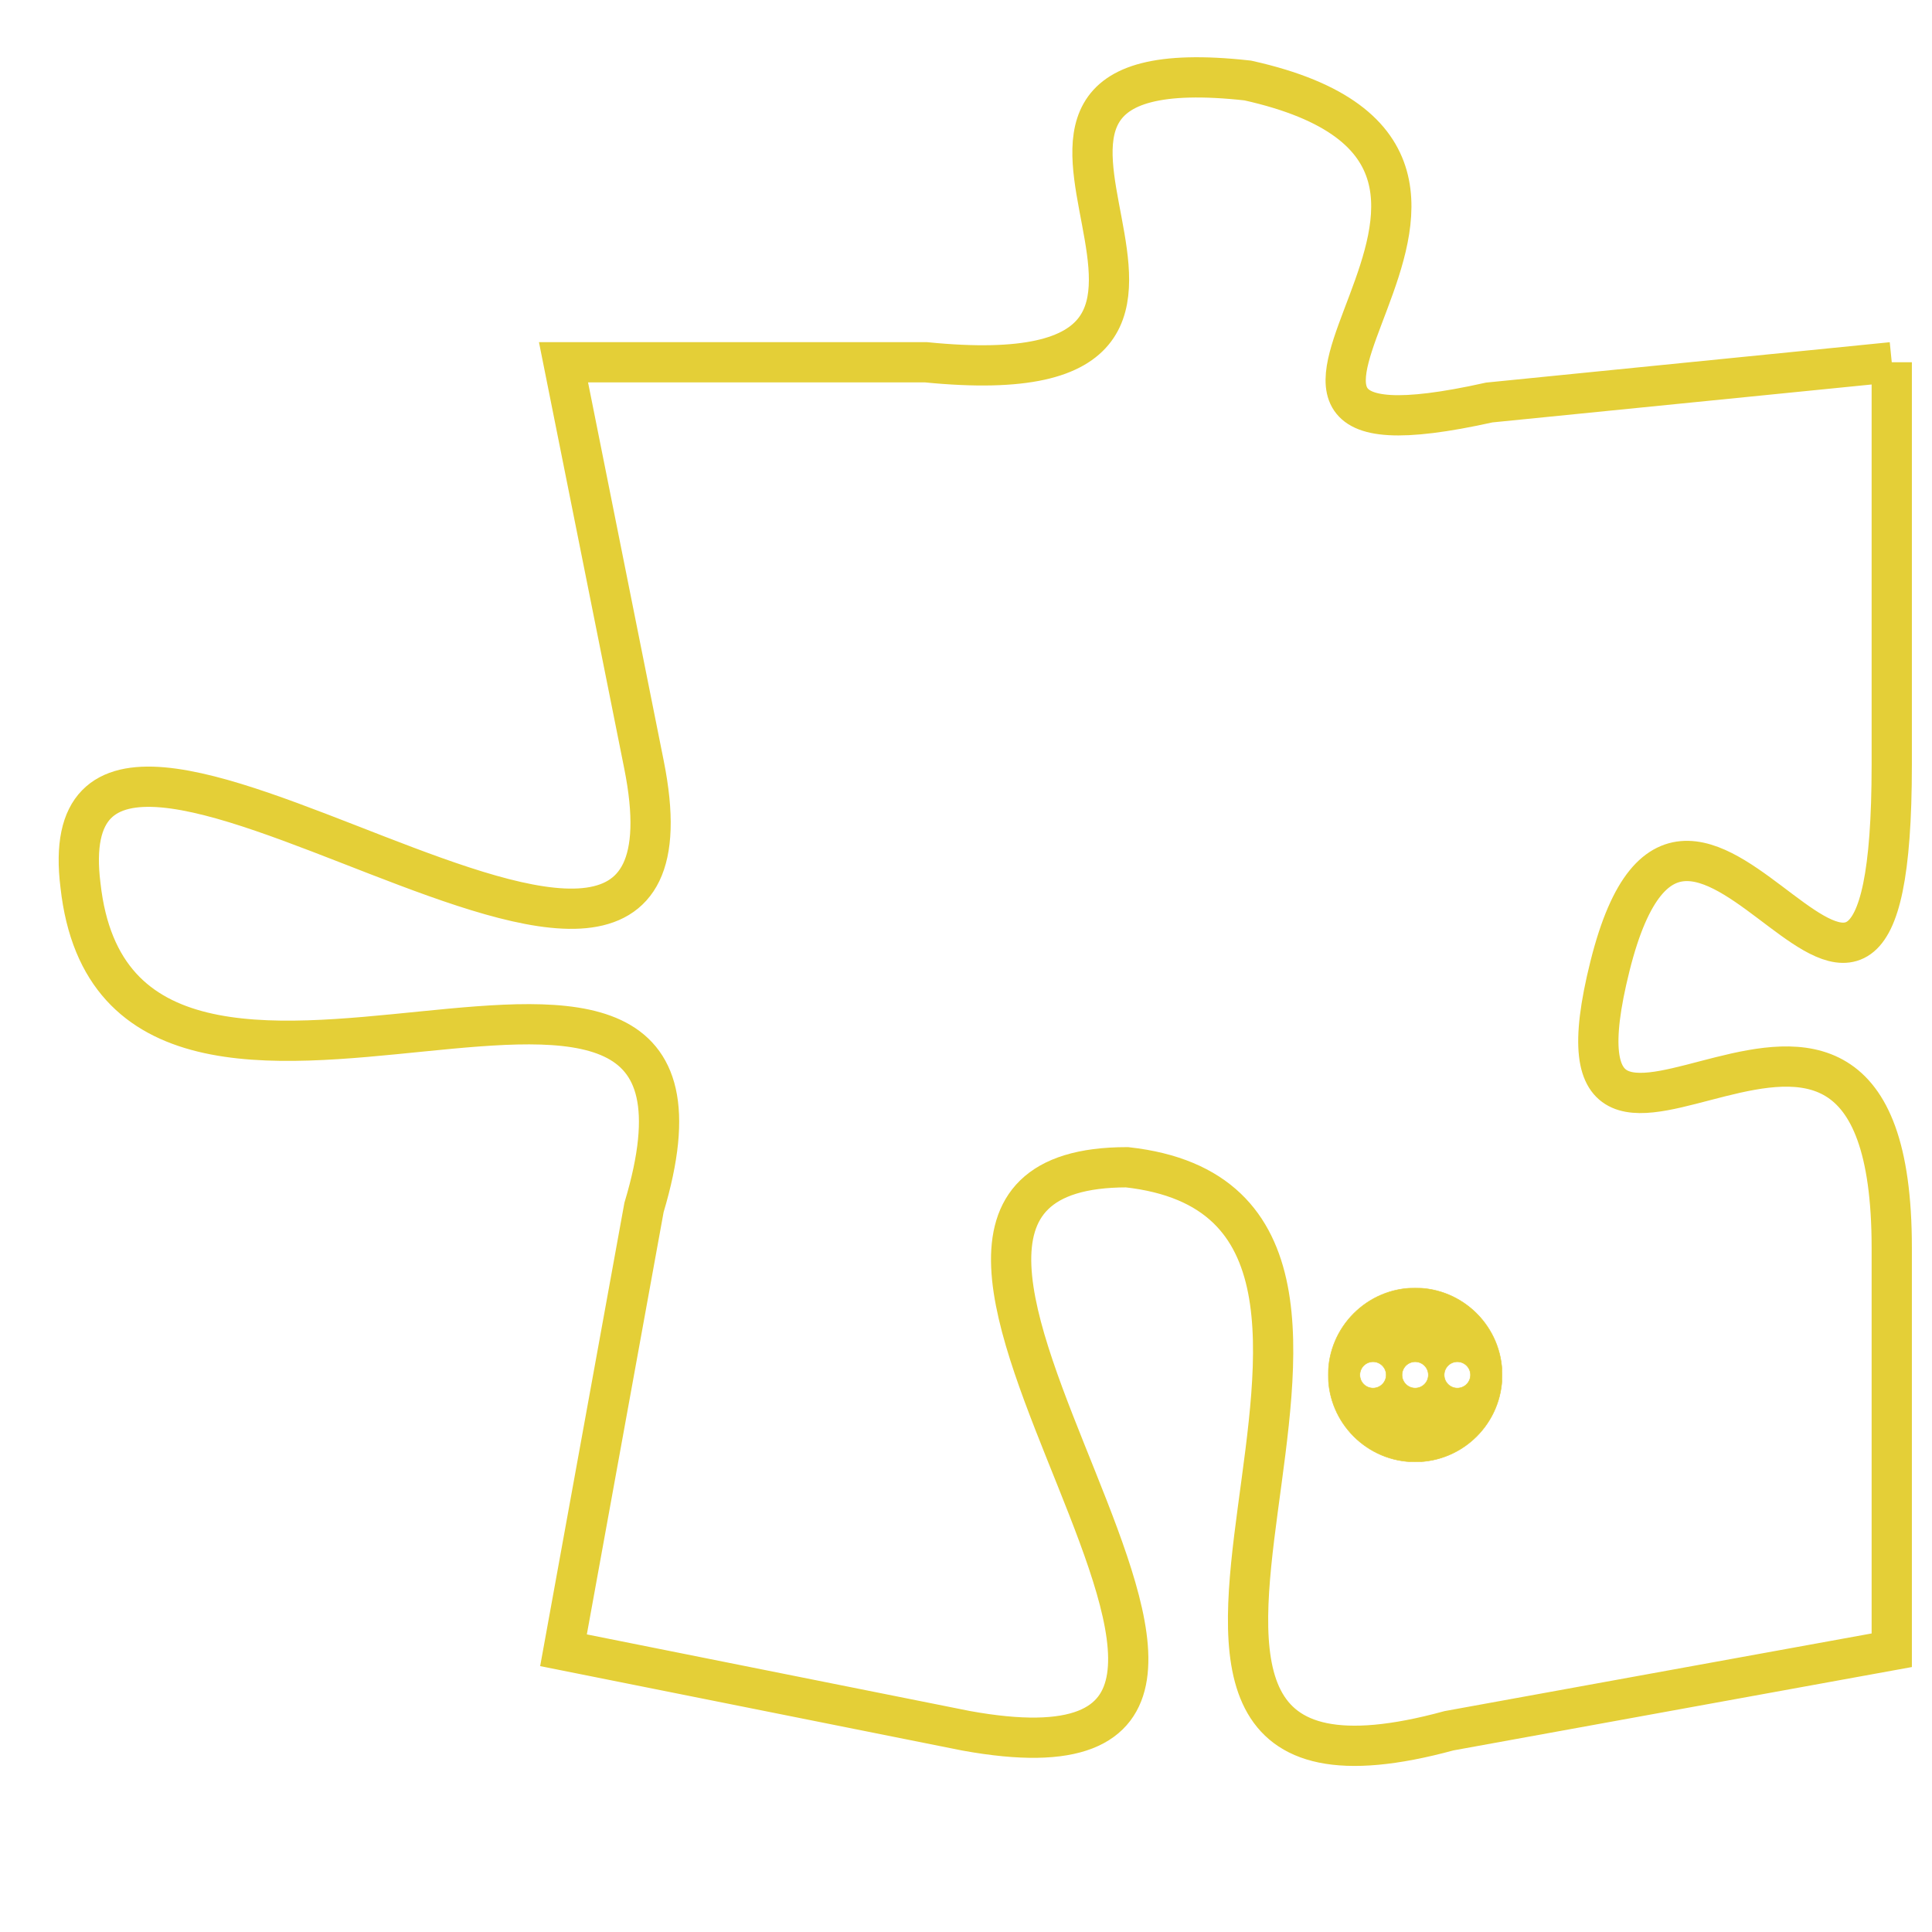 <svg version="1.1" xmlns="http://www.w3.org/2000/svg" xmlns:xlink="http://www.w3.org/1999/xlink" fill="transparent" x="0" y="0" width="350" height="350" preserveAspectRatio="xMinYMin slice"><style type="text/css">.links{fill:transparent;stroke: #E4CF37;}.links:hover{fill:#63D272; opacity:0.4;}</style><defs><g id="allt"><path id="t5767" d="M1584,1408 L1574,1409 C1565,1411 1577,1403 1568,1401 C1559,1400 1570,1409 1560,1408 L1551,1408 1551,1408 L1553,1418 C1555,1428 1538,1413 1539,1421 C1540,1430 1556,1419 1553,1429 L1551,1440 1551,1440 L1561,1442 C1572,1444 1556,1428 1565,1428 C1574,1429 1562,1445 1573,1442 L1584,1440 1584,1440 L1584,1430 C1584,1420 1575,1431 1577,1423 C1579,1415 1584,1429 1584,1418 L1584,1408"/></g><clipPath id="c" clipRule="evenodd" fill="transparent"><use href="#t5767"/></clipPath></defs><svg viewBox="1537 1399 48 47" preserveAspectRatio="xMinYMin meet"><svg width="4380" height="2430"><g><image crossorigin="anonymous" x="0" y="0" href="https://nftpuzzle.license-token.com/assets/completepuzzle.svg" width="100%" height="100%" /><g class="links"><use href="#t5767"/></g></g></svg><svg x="1570" y="1431" height="9%" width="9%" viewBox="0 0 330 330"><g><a xlink:href="https://nftpuzzle.license-token.com/" class="links"><title>See the most innovative NFT based token software licensing project</title><path fill="#E4CF37" id="more" d="M165,0C74.019,0,0,74.019,0,165s74.019,165,165,165s165-74.019,165-165S255.981,0,165,0z M85,190 c-13.785,0-25-11.215-25-25s11.215-25,25-25s25,11.215,25,25S98.785,190,85,190z M165,190c-13.785,0-25-11.215-25-25 s11.215-25,25-25s25,11.215,25,25S178.785,190,165,190z M245,190c-13.785,0-25-11.215-25-25s11.215-25,25-25 c13.785,0,25,11.215,25,25S258.785,190,245,190z"></path></a></g></svg></svg></svg>